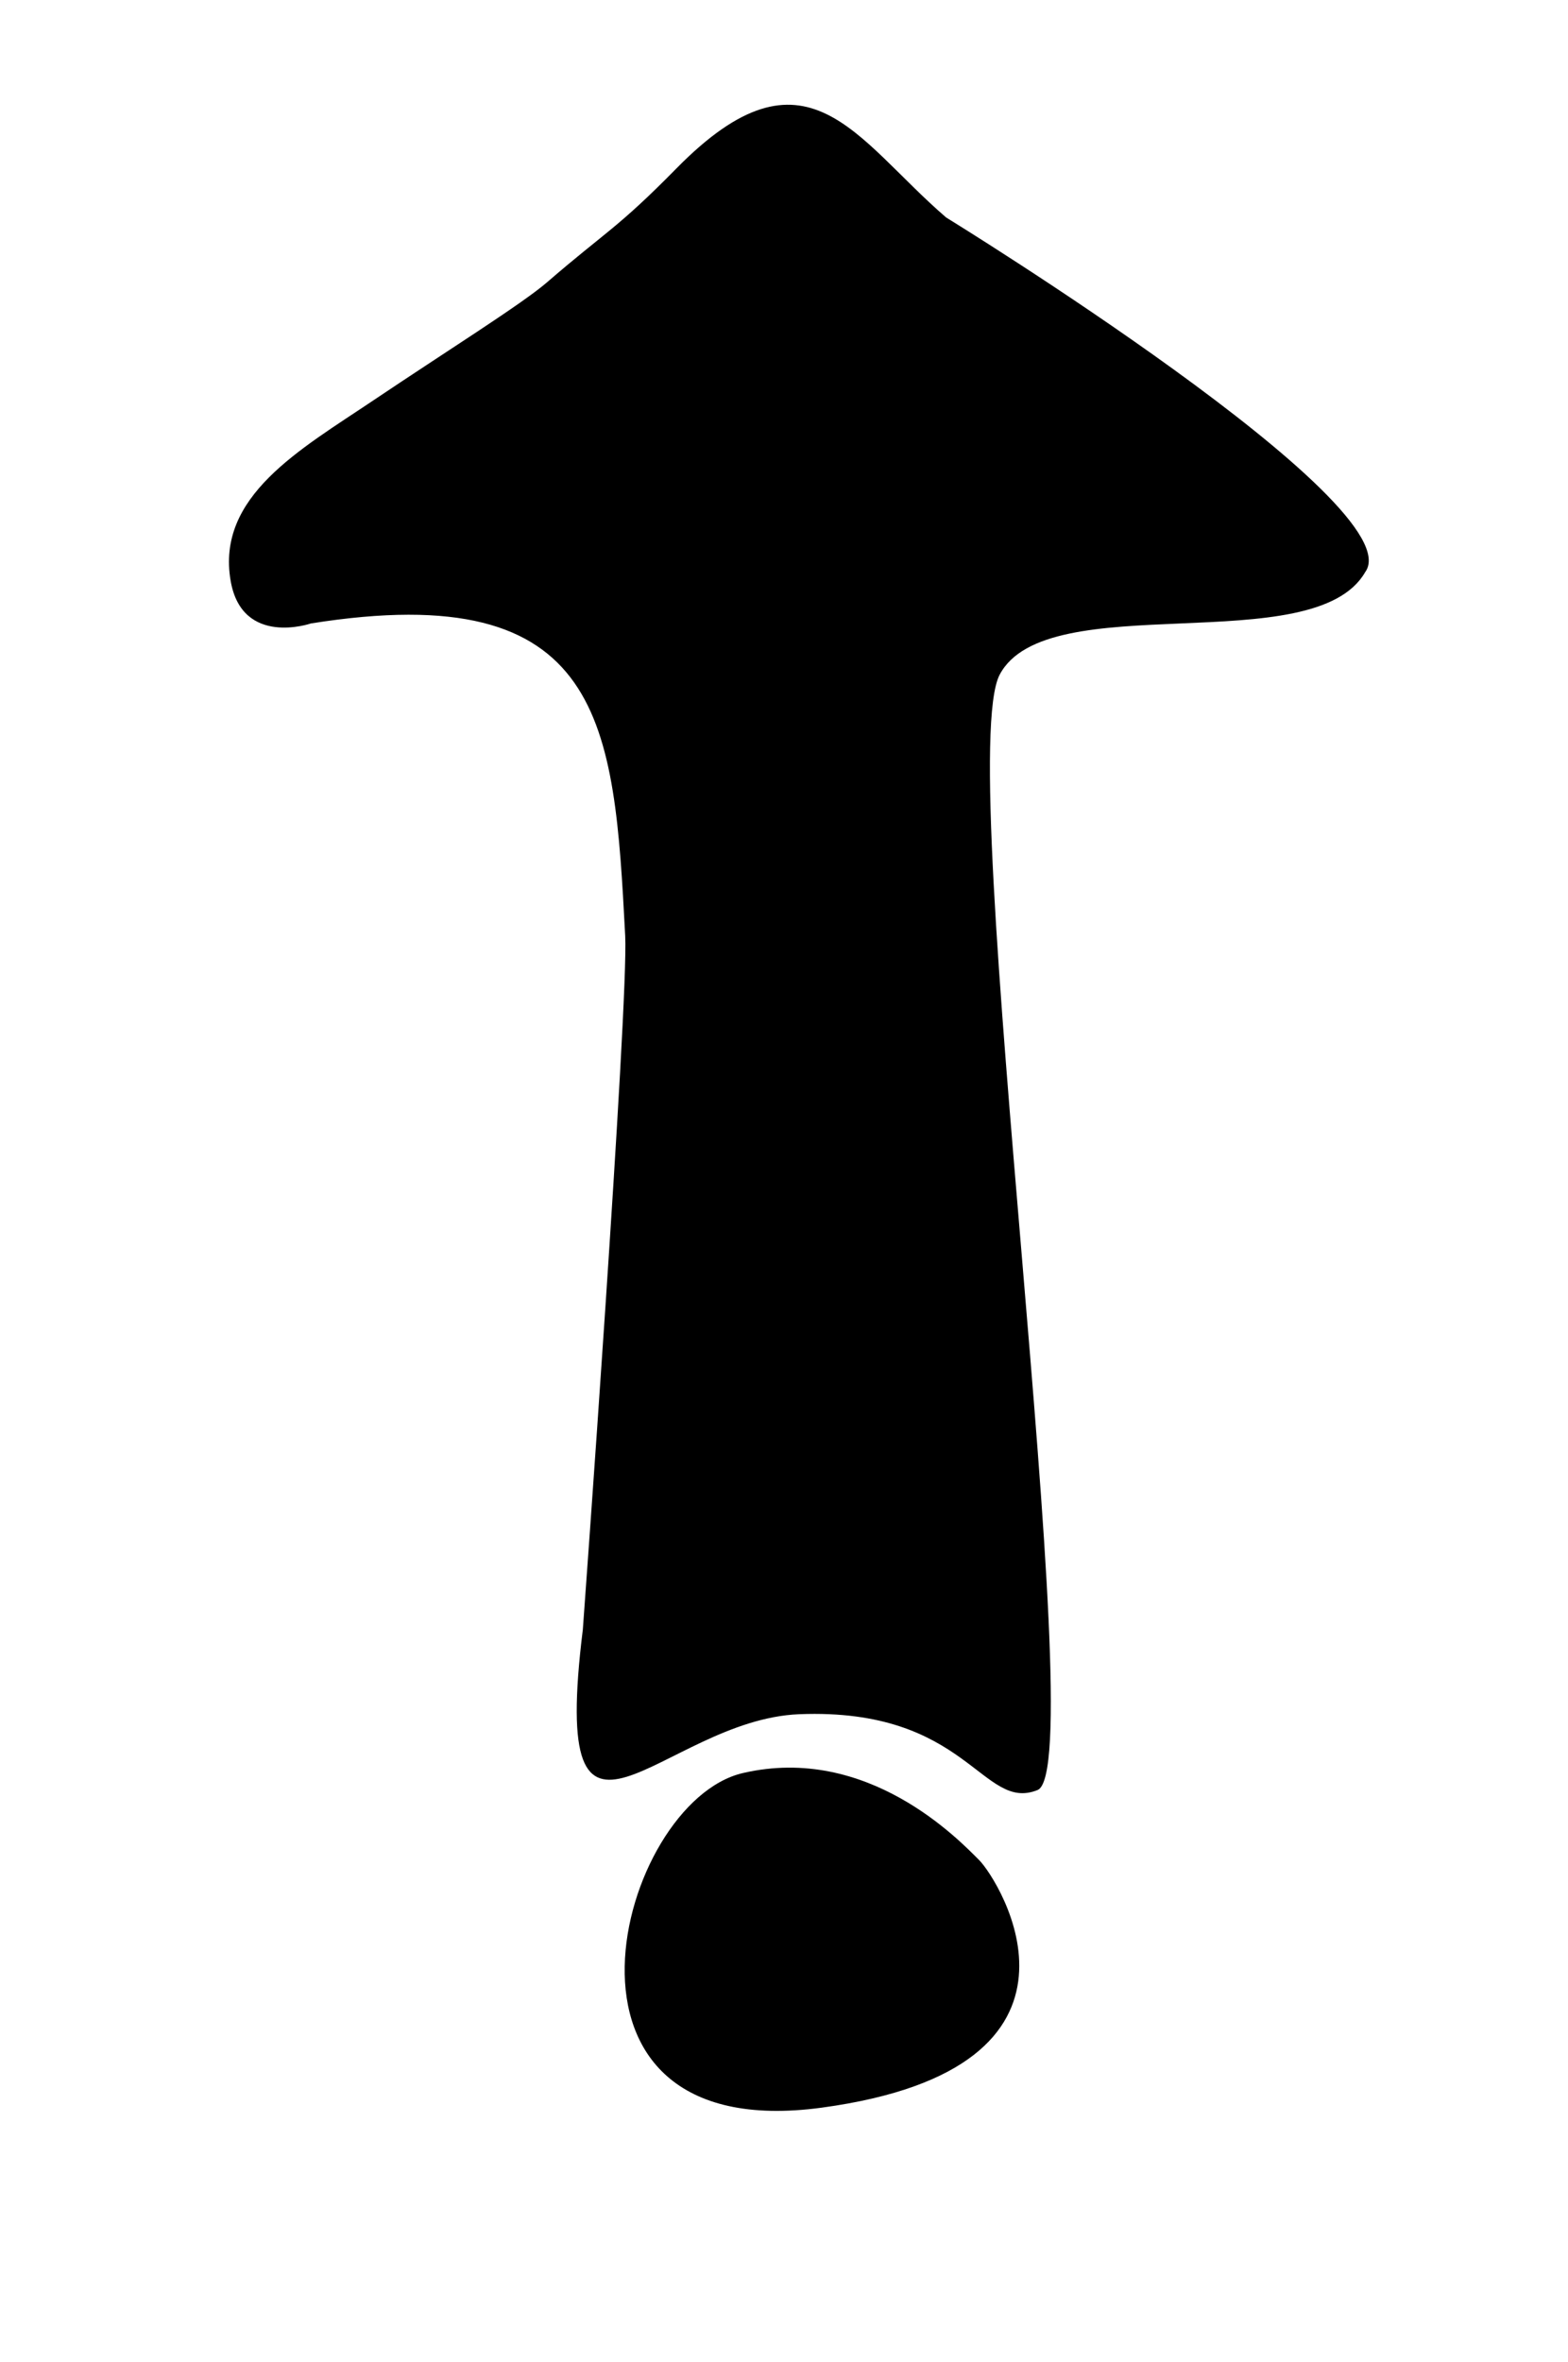 <?xml version="1.0" encoding="utf-8"?>
<!-- Generator: Adobe Illustrator 17.0.0, SVG Export Plug-In . SVG Version: 6.00 Build 0)  -->
<!DOCTYPE svg PUBLIC "-//W3C//DTD SVG 1.1//EN" "http://www.w3.org/Graphics/SVG/1.1/DTD/svg11.dtd">
<svg version="1.1" id="Layer_1" xmlns="http://www.w3.org/2000/svg" xmlns:xlink="http://www.w3.org/1999/xlink" x="0px" y="0px"
	 width="469px" height="706px" viewBox="0 0 469 706" enable-background="new 0 0 469 706" xml:space="preserve">
<path d="M111.667,119.667c21.866-14.692,44.506-28.848,52-35.333c17.333-15,20.985-16.017,38.667-34
	C241.305,10.697,255.833,41.667,283,65c0,0,140,86,125.333,106C393,197.667,313,175,299,201.667S327,528.333,310.333,535
	c-16.667,6.667-20.819-24.677-71.279-22.667c-41.245,1.643-74.882,56.681-64.721-25.333c0,0,13.728-187.181,12.667-207.339
	c-3.333-63.328-6-107.328-94-93.328c0,0-20.538,7.088-24-12.667C64.558,148.323,89.8,134.359,111.667,119.667z"/>
<path d="M245.805,629.921c88.388-12,53.054-68,47.054-74s-33.333-34.667-70.667-26C184.859,538.588,157.418,641.921,245.805,629.921
	z"/>
</svg>
